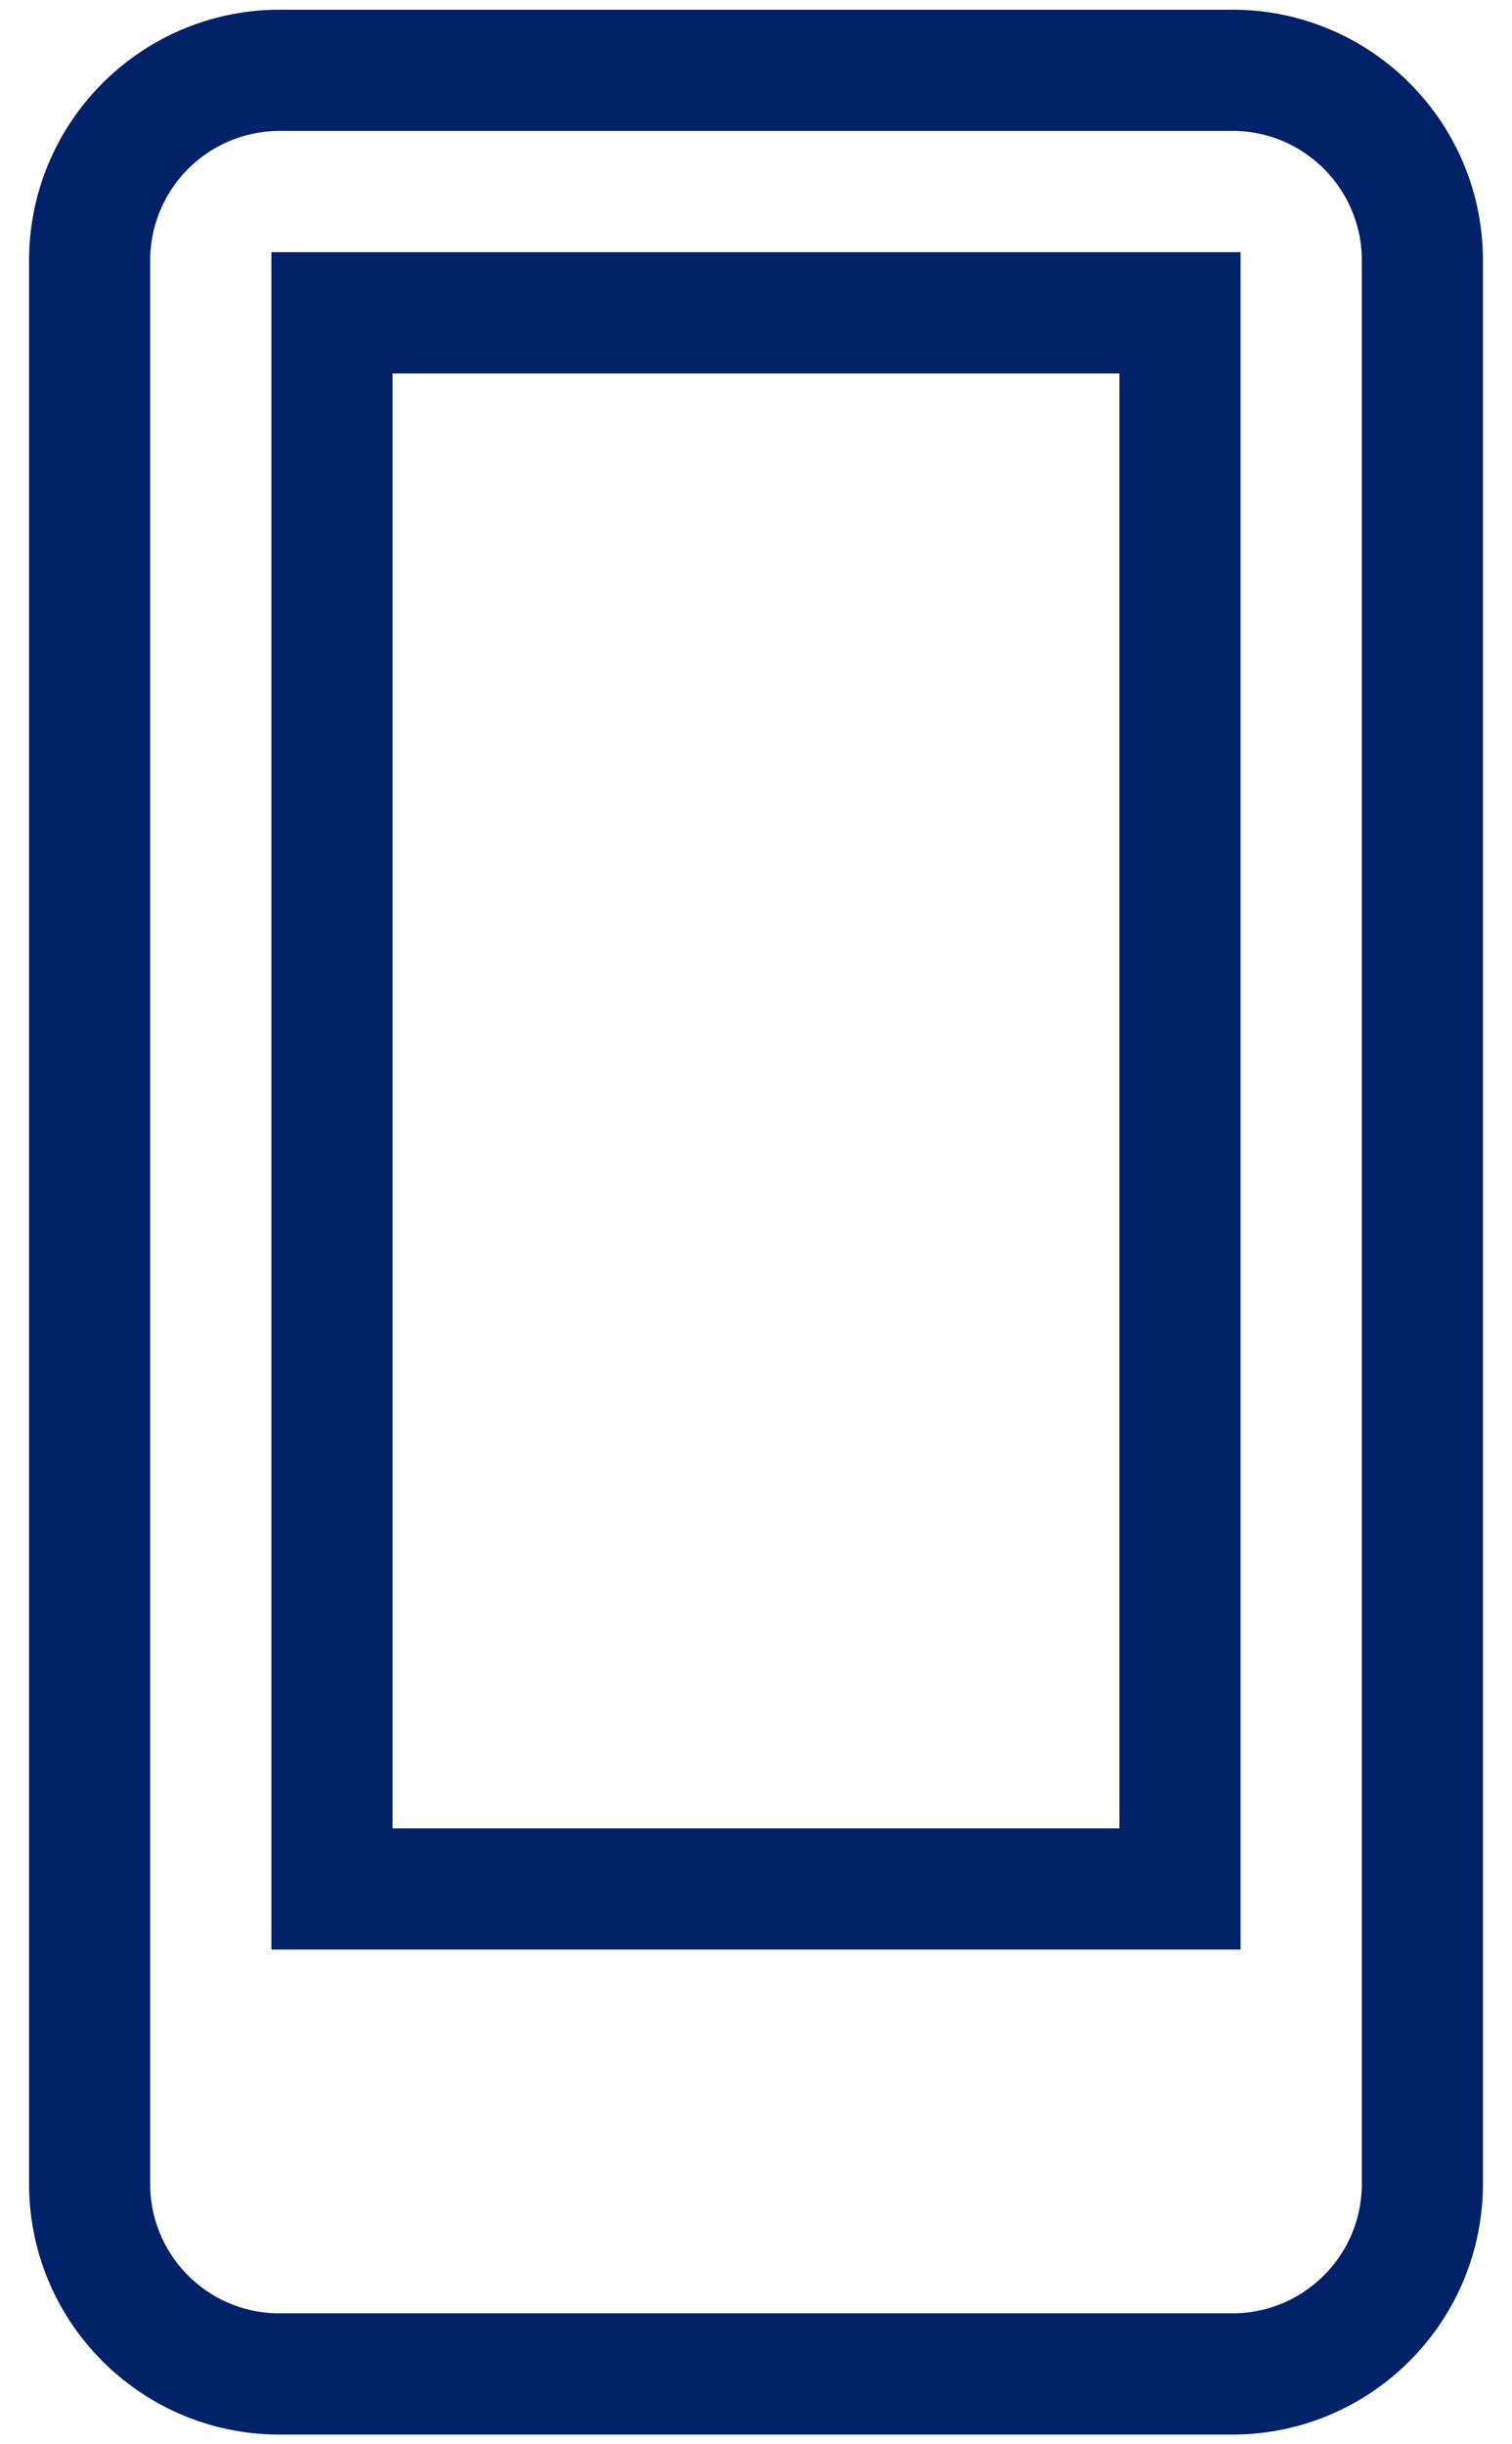 <?xml version="1.0" encoding="UTF-8"?>
<svg width="26px" height="42px" viewBox="0 0 26 42" version="1.1" xmlns="http://www.w3.org/2000/svg" xmlns:xlink="http://www.w3.org/1999/xlink">
    <!-- Generator: Sketch 64 (93537) - https://sketch.com -->
    <title>global-digital-disbursements_icon</title>
    <desc>Created with Sketch.</desc>
    <g id="Symbols" stroke="none" stroke-width="1" fill="none" fill-rule="evenodd">
        <g id="Products/full-component-stylefromPrivateBank" transform="translate(-1099, -205)" fill="#012169">
            <g id="Products-/-icon-stack" transform="translate(959, 201)">
                <g id="icons/digital/mobile" transform="translate(128, 0)">
                    <path d="M33.125,4.167 C35.503,4.13 37.461,6.026 37.5,8.404 L37.5,8.404 L37.5,41.59 C37.462,43.969 35.504,45.868 33.125,45.833 L33.125,45.833 L16.875,45.833 C14.497,45.87 12.539,43.974 12.5,41.596 L12.5,41.596 L12.5,8.412 C12.537,6.032 14.495,4.132 16.875,4.167 L16.875,4.167 Z M33.125,6.25 L16.875,6.25 C16.284,6.233 15.711,6.451 15.281,6.856 C14.851,7.262 14.6,7.822 14.583,8.412 L14.583,8.412 L14.583,41.596 C14.601,42.185 14.853,42.744 15.283,43.148 C15.713,43.552 16.285,43.769 16.875,43.75 L16.875,43.75 L33.125,43.75 C34.354,43.786 35.38,42.819 35.417,41.59 L35.417,41.59 L35.417,8.404 C35.378,7.177 34.352,6.213 33.125,6.25 L33.125,6.25 Z M33.333,8.333 L33.333,37.5 L16.667,37.5 L16.667,8.333 L33.333,8.333 Z M31.25,10.417 L18.75,10.417 L18.75,35.417 L31.25,35.417 L31.25,10.417 Z" id="icon"></path>
                </g>
            </g>
        </g>
    </g>
</svg>